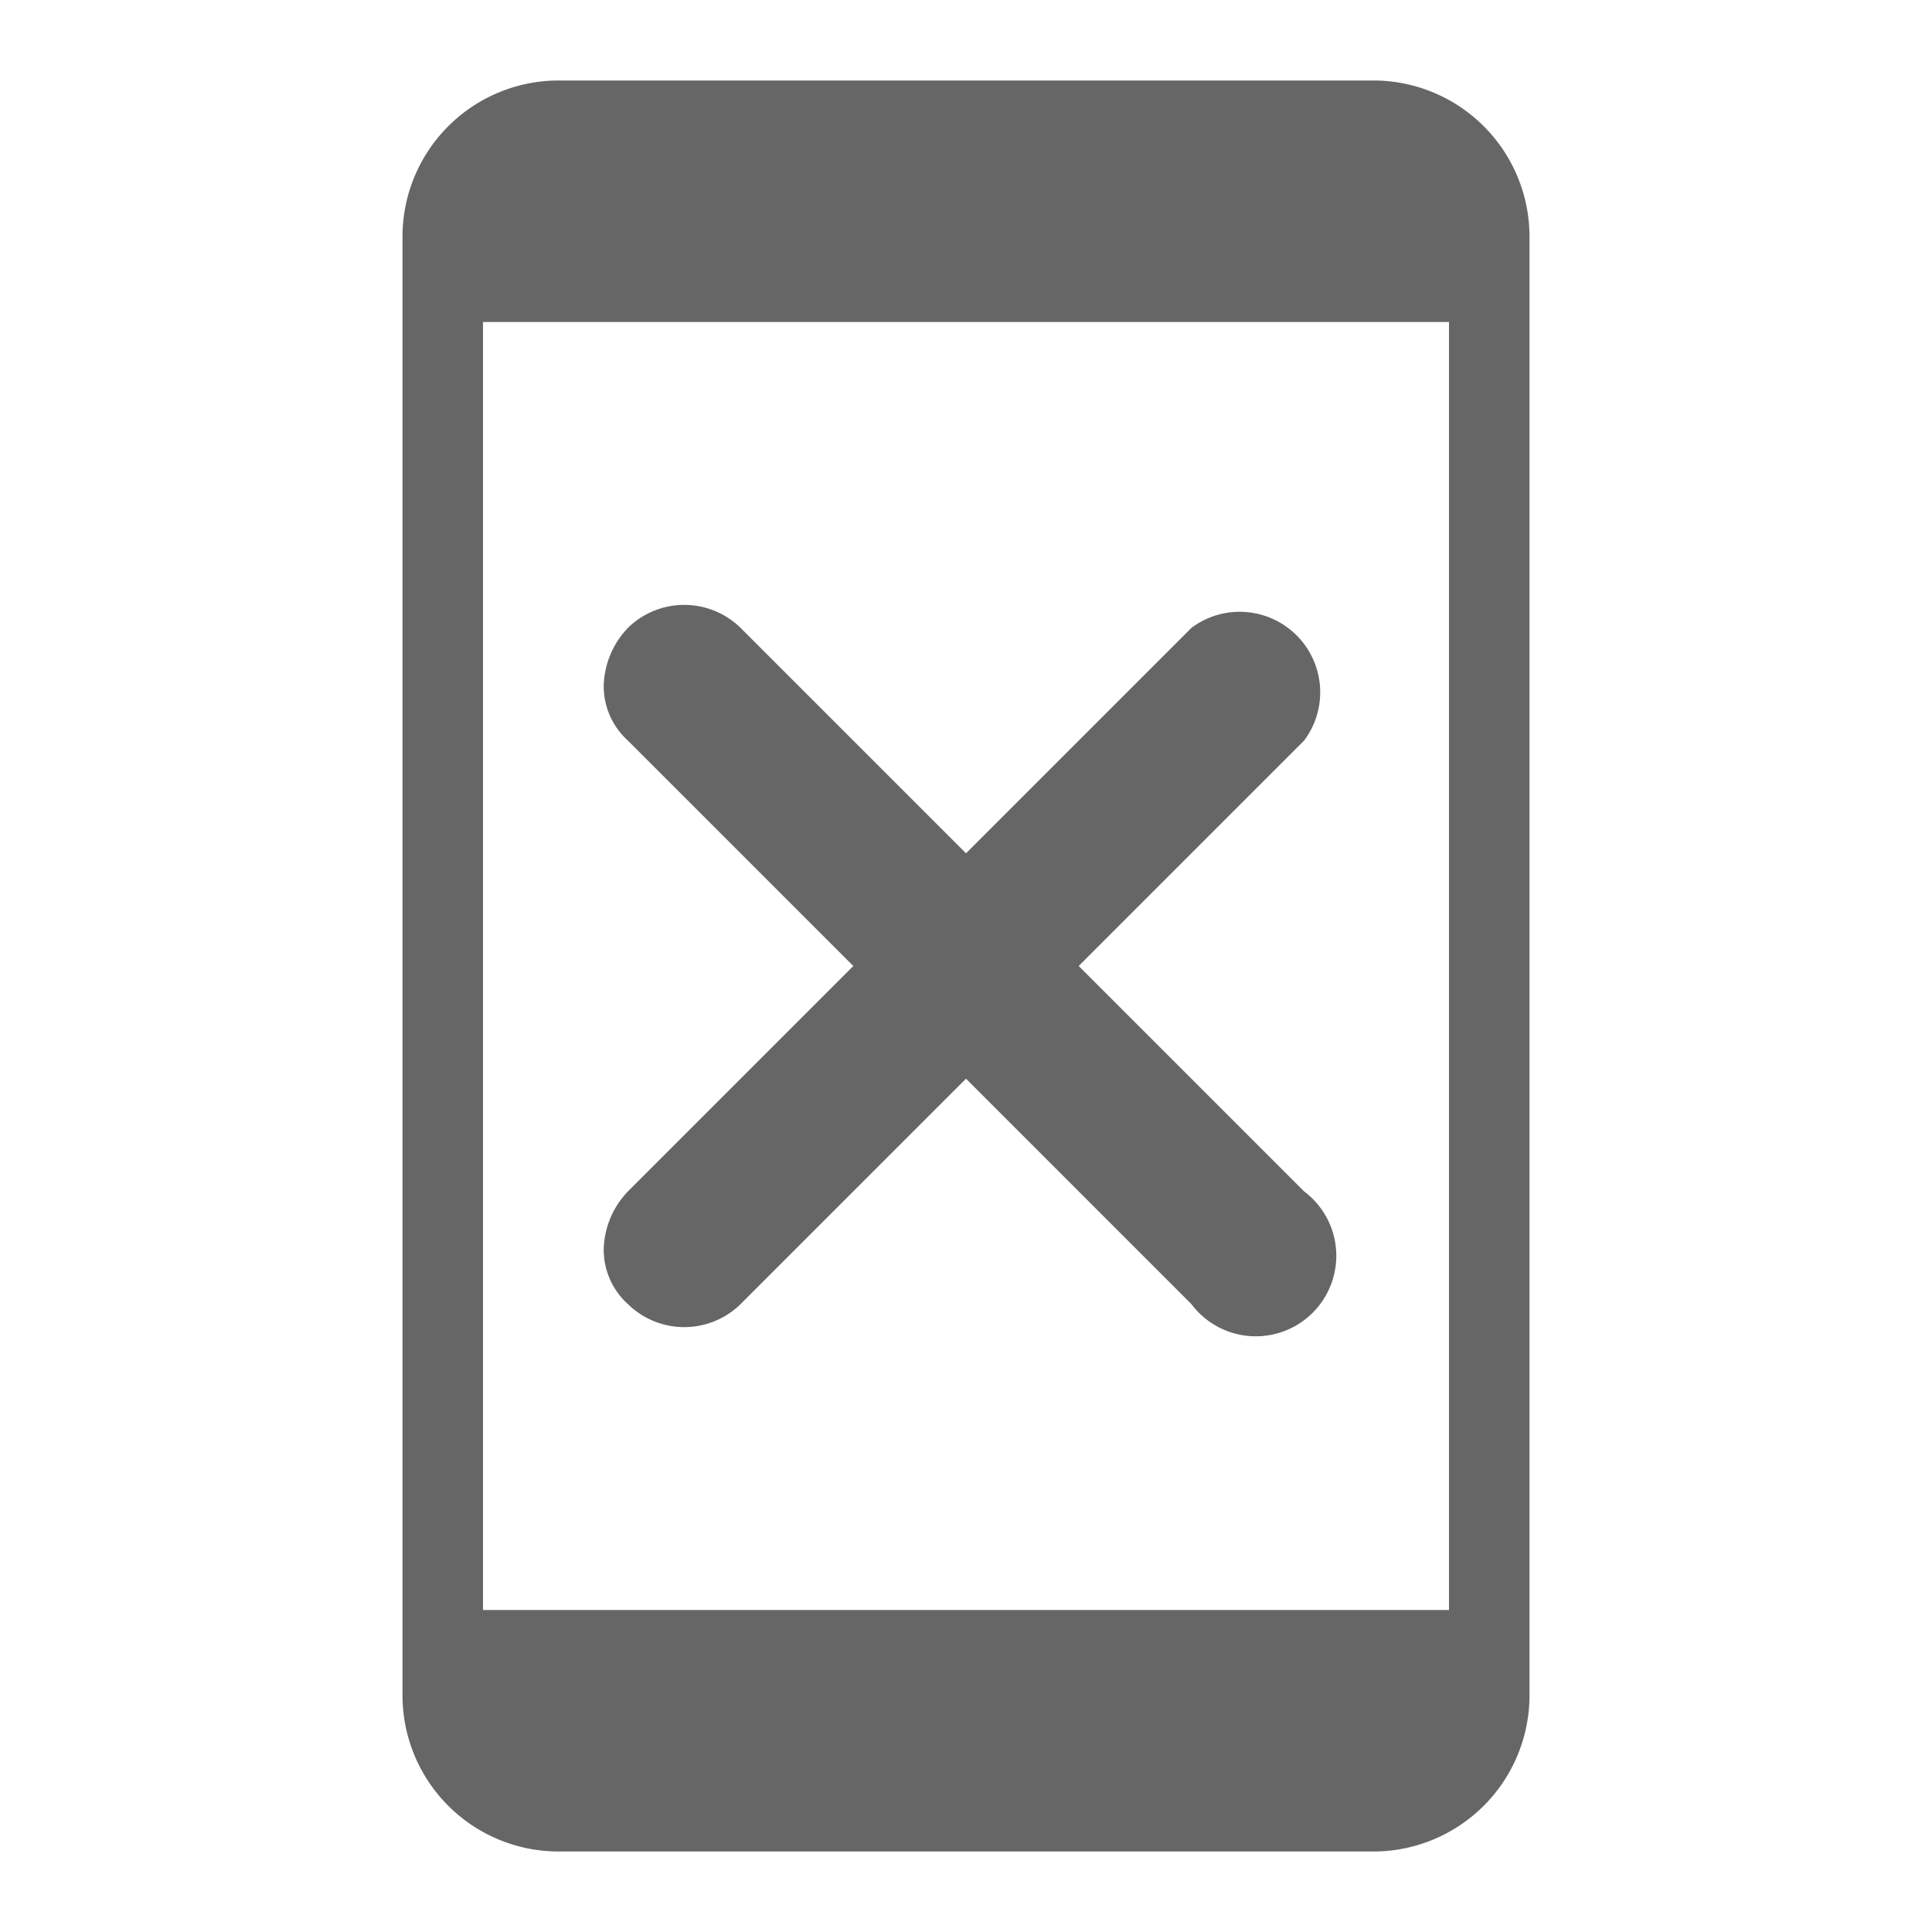 <svg id="Layer_1" data-name="Layer 1" xmlns="http://www.w3.org/2000/svg" viewBox="0 0 24 24"><defs><style>.cls-1{fill:#666;}.cls-2{fill:none;}</style></defs><title>action_remove_offline</title><g id="edit_icon" data-name="edit icon"><path class="cls-1" d="M12,13.4l2.8,2.8a1,1,0,1,0,1.4-1.4L13.4,12l2.8-2.8a1,1,0,0,0-1.4-1.4L12,10.6,9.2,7.8a1,1,0,0,0-1.4,0,1.08,1.08,0,0,0-.3.7.91.91,0,0,0,.3.7L10.6,12,7.8,14.8a1.08,1.08,0,0,0-.3.7.91.91,0,0,0,.3.7,1,1,0,0,0,1.4,0Z"/><path class="cls-1" d="M17.07,23H6.94A1.94,1.94,0,0,1,5,21.07V2.93A1.94,1.94,0,0,1,6.94,1H17.07A1.94,1.94,0,0,1,19,2.93V21.07A1.94,1.94,0,0,1,17.07,23ZM18,4H6V20H18Z"/><rect class="cls-2" width="24" height="24"/><rect class="cls-2" width="24" height="24"/></g></svg>